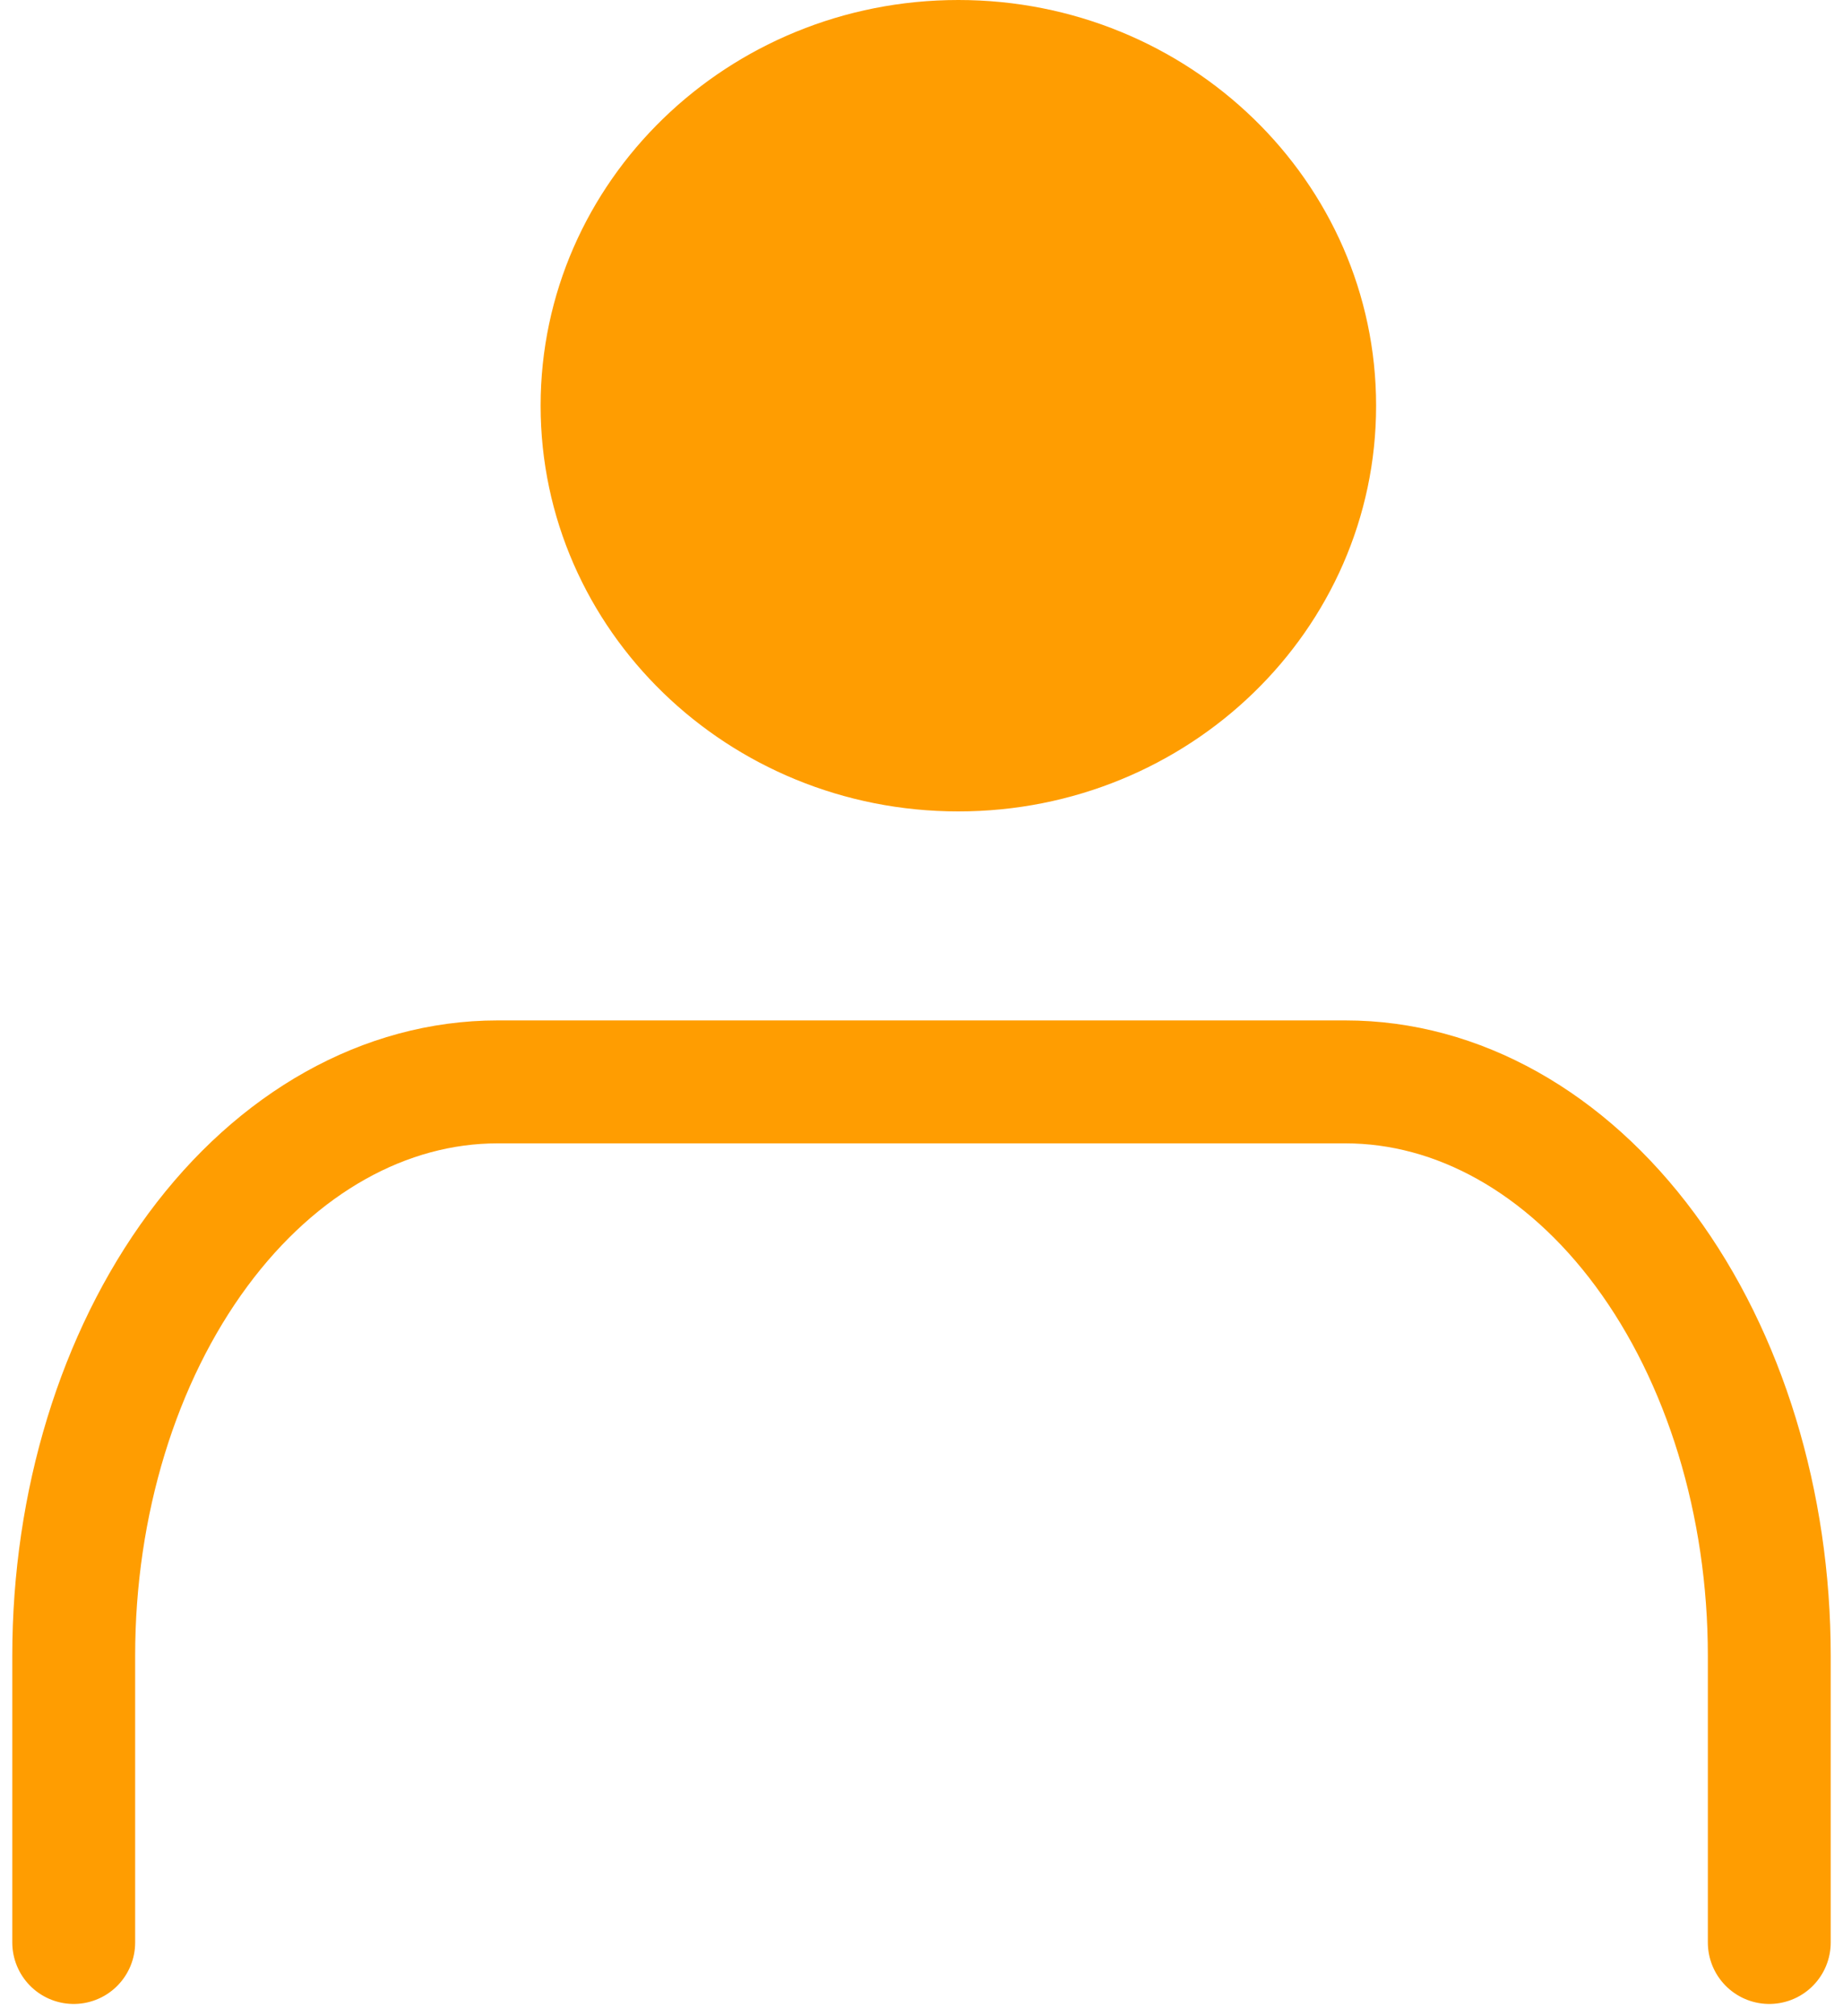 <svg width="75" height="82" viewBox="0 0 75 82" fill="none" xmlns="http://www.w3.org/2000/svg">
<path d="M39 32C47.837 32 55 25.06 55 16.5C55 7.94 47.837 1 39 1C30.163 1 23 7.94 23 16.5C23 25.06 30.163 32 39 32Z" fill="#FF9D01" stroke="#FF9D01" stroke-width="2" stroke-linecap="round" stroke-linejoin="round"/>
<path d="M72 79V67.333C72 61.145 70.183 55.21 66.948 50.834C63.713 46.458 59.325 44 54.75 44H20.25C15.675 44 11.287 46.458 8.052 50.834C4.817 55.21 3 61.145 3 67.333V79" stroke="#FF9D01" stroke-width="5" stroke-linecap="round" stroke-linejoin="round"/>
</svg>
